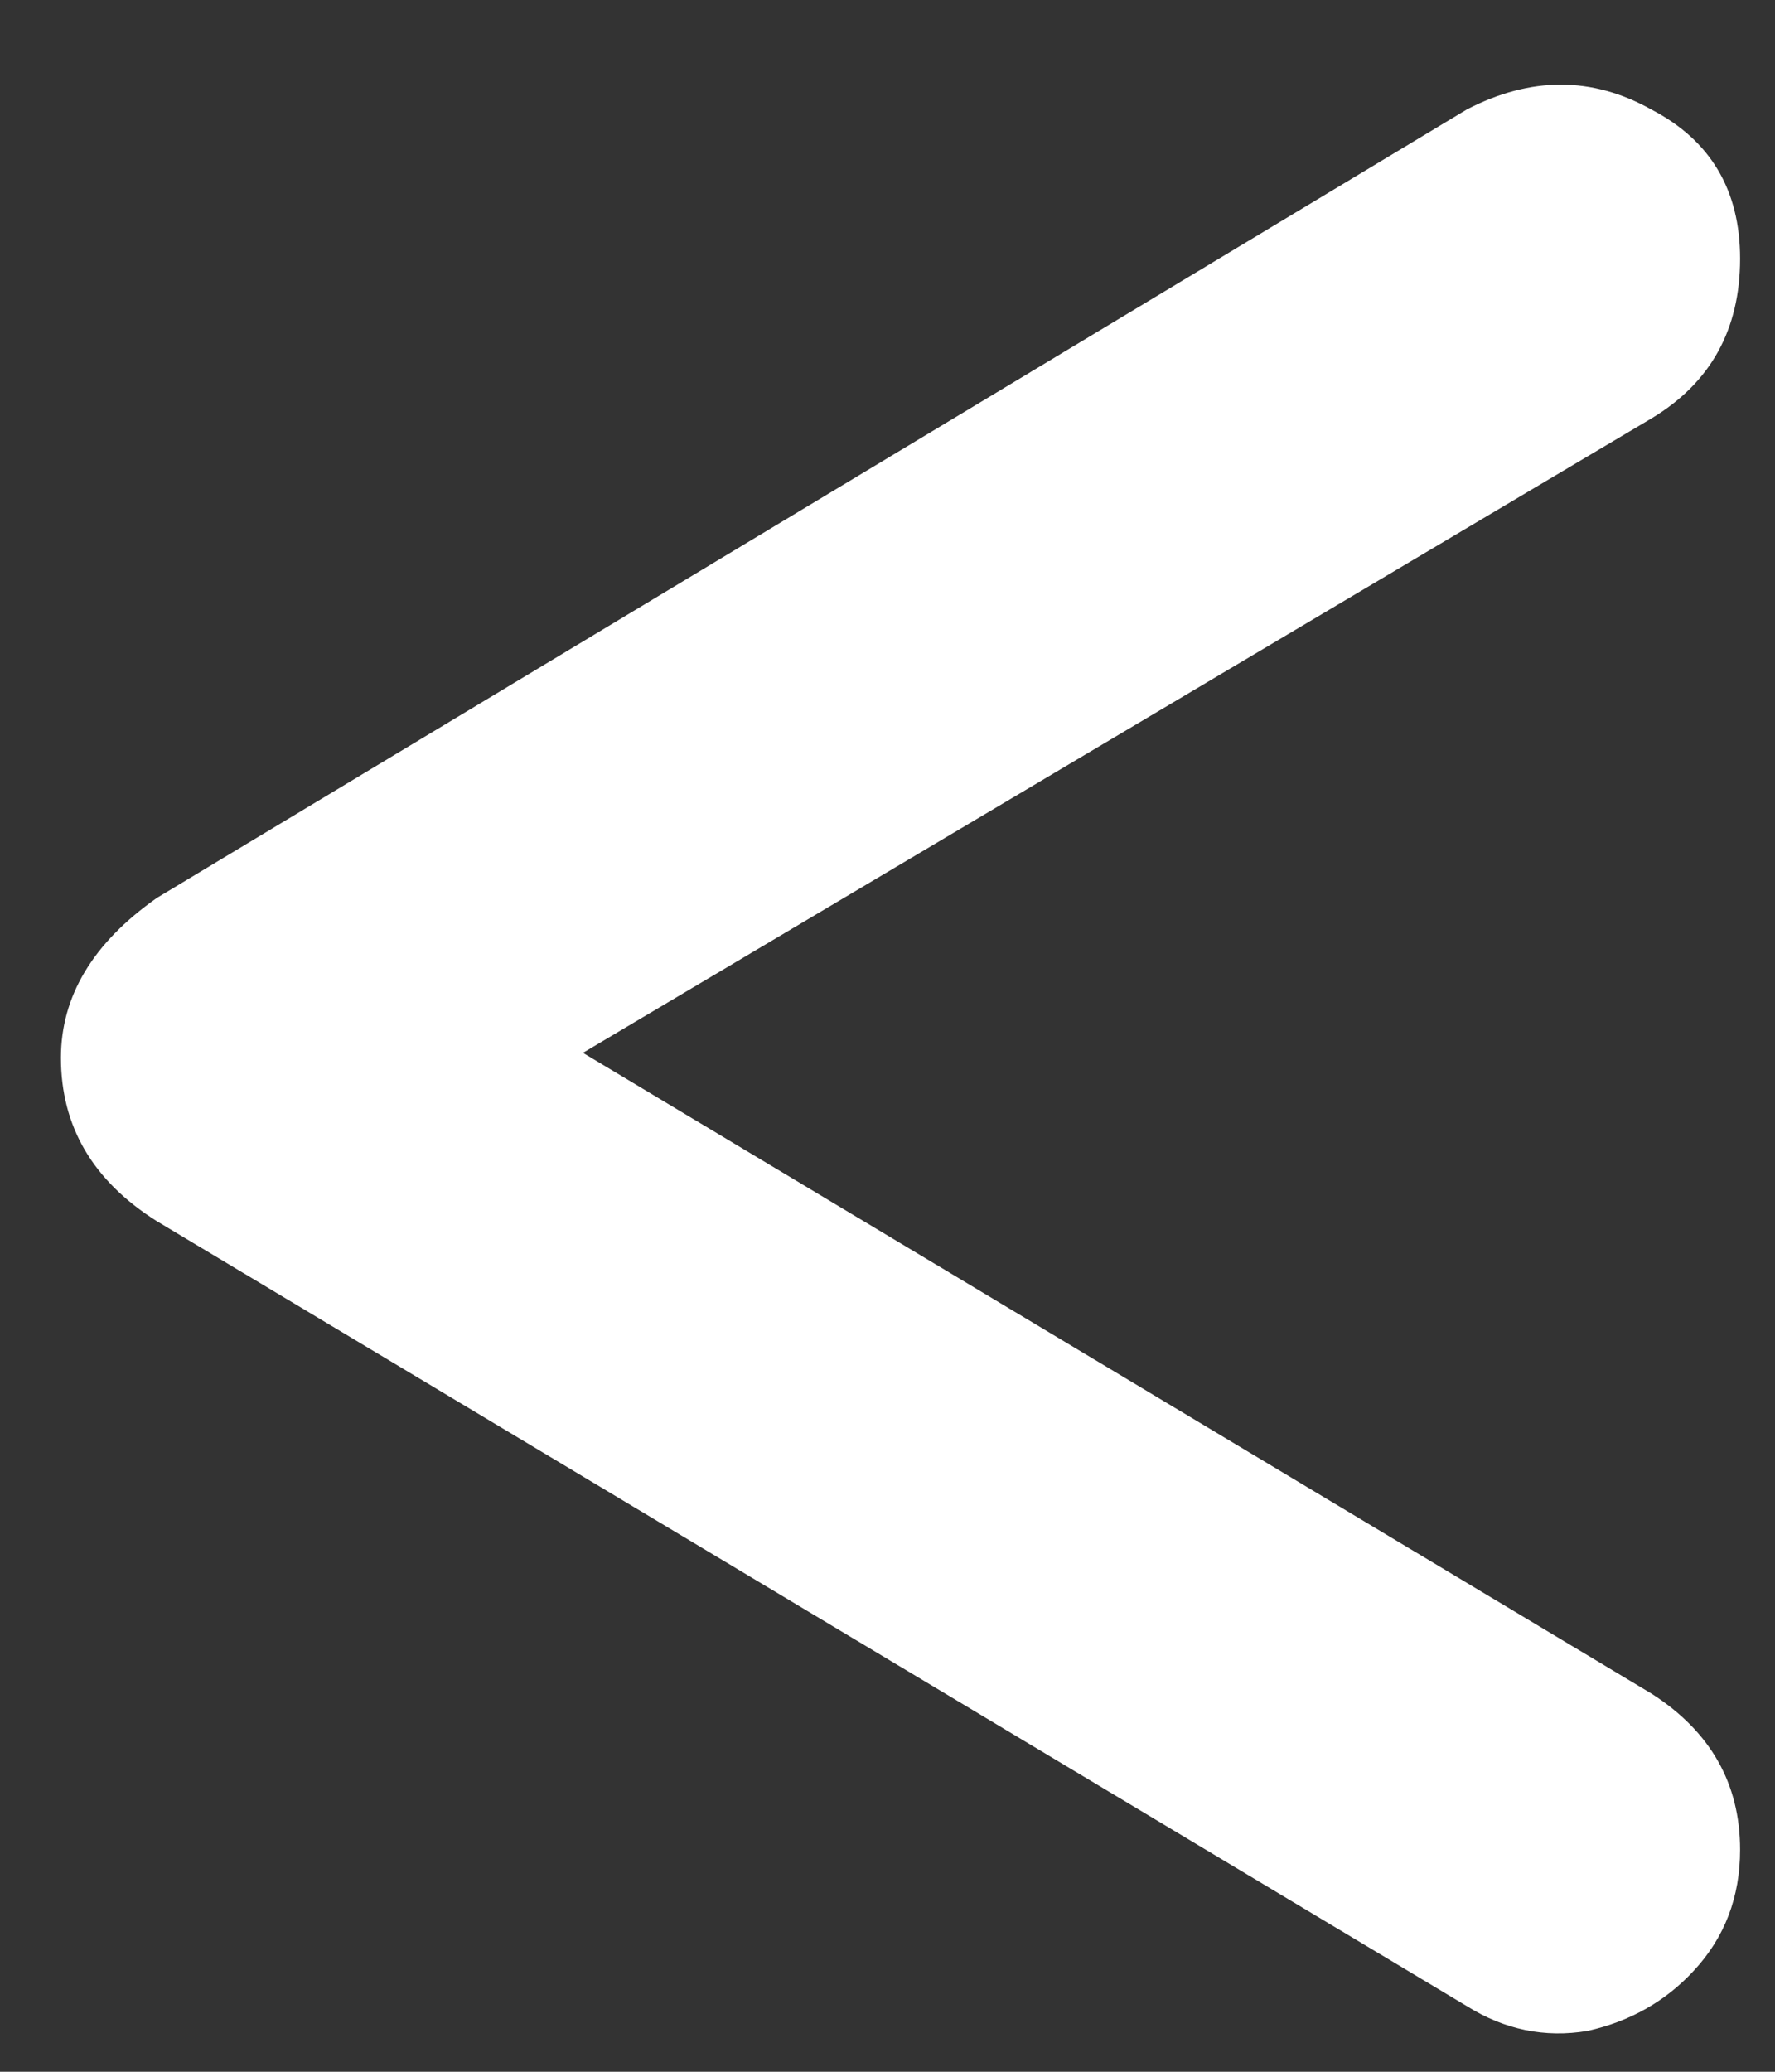 <svg width="24" height="28" viewBox="0 0 24 28" fill="none" xmlns="http://www.w3.org/2000/svg">
<rect x="0" y="0" width="24" height="28" fill="#333333" stroke="none"/>
<path d="M19.832 27.112L2.12 16.504C1.256 15.96 0.824 15.224 0.824 14.296C0.824 13.464 1.256 12.744 2.12 12.136L19.832 1.48C20.696 1.032 21.528 1.032 22.328 1.48C23.128 1.896 23.528 2.568 23.528 3.496C23.528 4.456 23.128 5.176 22.328 5.656L6.152 15.256V13.192L22.328 22.888C23.128 23.4 23.528 24.104 23.528 25C23.528 25.64 23.32 26.184 22.904 26.632C22.52 27.048 22.04 27.32 21.464 27.448C20.888 27.544 20.344 27.432 19.832 27.112Z" fill="white"/>
</svg>

